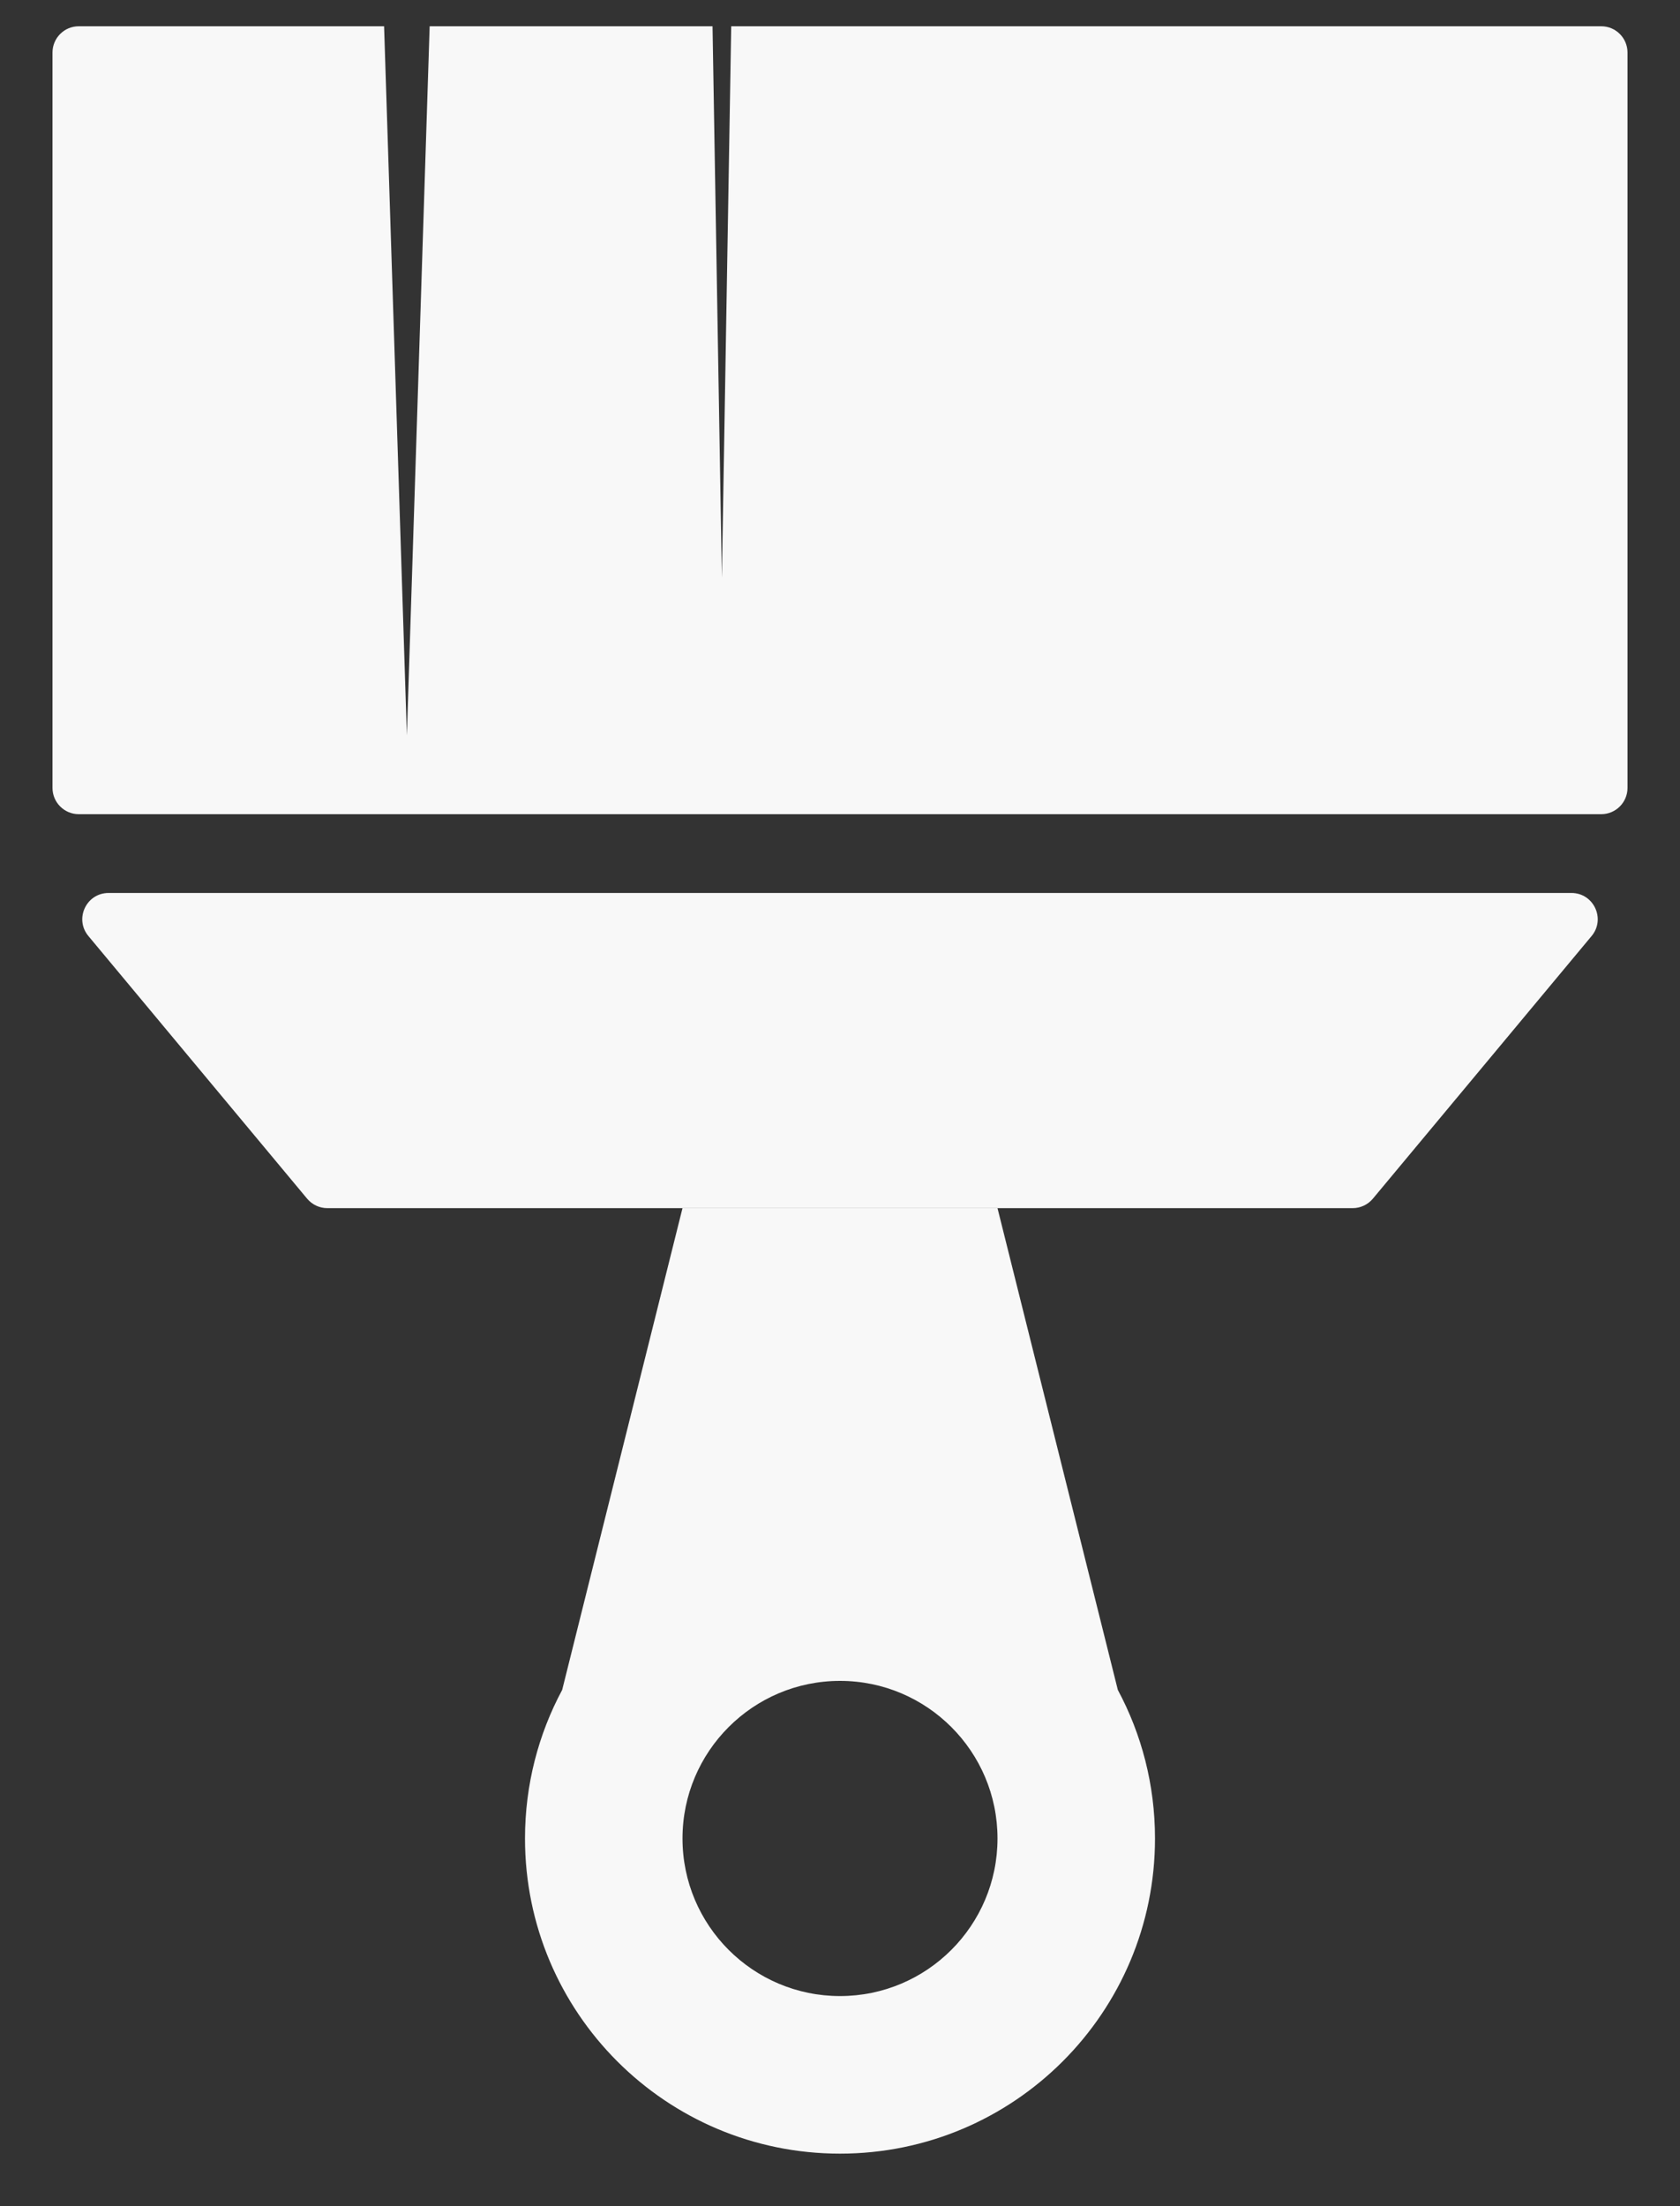 <svg width="16" height="21" viewBox="0 0 16 21" fill="none" xmlns="http://www.w3.org/2000/svg">
<rect x="0" y="0" width="16" height="21" fill="#333333" stroke="none"/>
<path d="M0.842 8.91C0.706 8.747 0.822 8.5 1.034 8.5H14.966C15.178 8.5 15.294 8.747 15.158 8.91L13.075 11.41C13.027 11.467 12.957 11.5 12.883 11.5H3.117C3.043 11.5 2.973 11.467 2.925 11.41L0.842 8.91Z" fill="#F8F8F8"/>
<path fill-rule="evenodd" clip-rule="evenodd" d="M6.5 11.5H9.5L10.646 16.086C10.872 16.507 11 16.989 11 17.5C11 19.157 9.657 20.5 8 20.5C6.343 20.5 5 19.157 5 17.5C5 16.989 5.128 16.507 5.354 16.086L6.5 11.5ZM8 19C8.828 19 9.5 18.328 9.5 17.5C9.5 16.672 8.828 16 8 16C7.172 16 6.5 16.672 6.5 17.5C6.5 18.328 7.172 19 8 19Z" fill="#F8F8F8"/>
<path d="M6.786 0.25L6.875 5.5L6.964 0.25H15.25C15.388 0.25 15.5 0.362 15.5 0.5V7.5C15.5 7.638 15.388 7.75 15.25 7.75H0.75C0.612 7.75 0.5 7.638 0.5 7.5V0.5C0.5 0.362 0.612 0.25 0.75 0.25H3.658L3.875 7L4.092 0.25H6.786Z" fill="#F8F8F8"/>
</svg>
